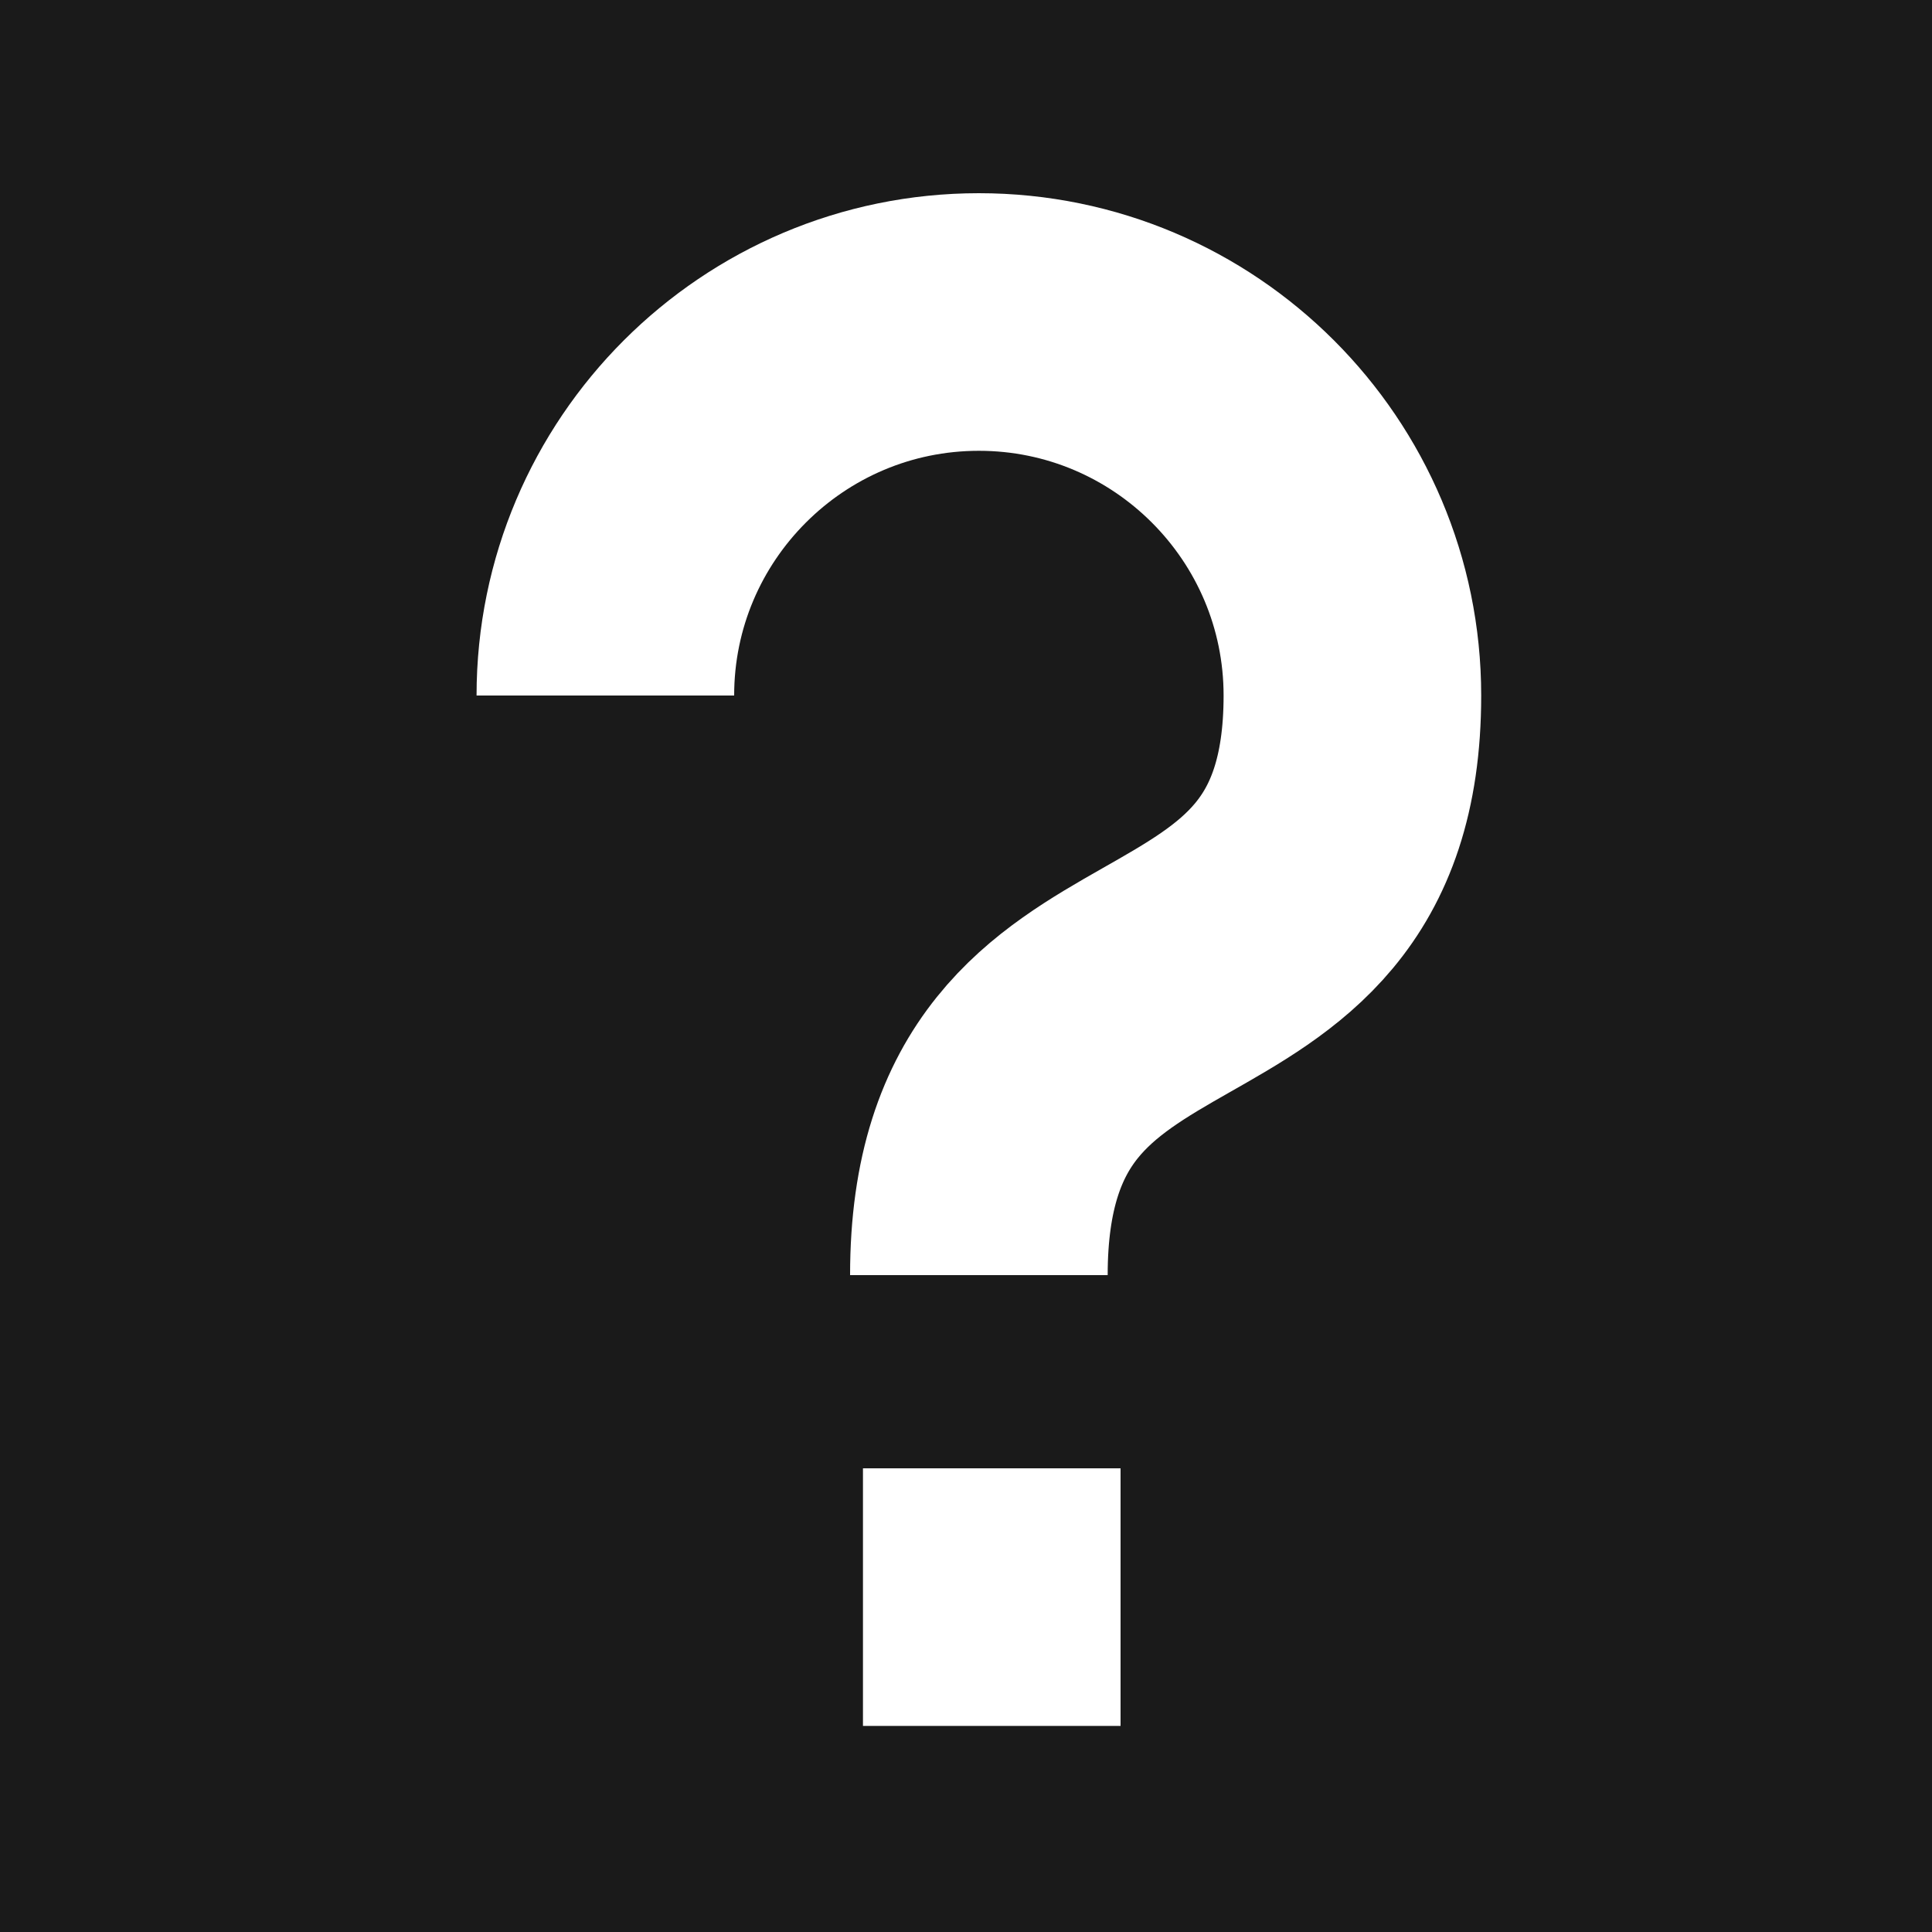 <svg xmlns="http://www.w3.org/2000/svg" width="15" height="15" viewBox="0 0 15 15"><rect x="0" y="0" width="15" height="15" fill="#808080" stroke="none"/><circle fill="#1A1A1A" stroke="#1A1A1A" stroke-width="2" stroke-miterlimit="10" cx="7.5" cy="7.5" r="12.5"/><g stroke="#fff" stroke-width="2" stroke-linejoin="round" stroke-miterlimit="10" fill="none"><path d="M6.7 12.4h2M4.7 5.4c0-1.6 1.3-2.9 2.9-2.9s2.9 1.3 2.9 2.9c0 2.8-2.9 1.6-2.9 4.5"/></g></svg>